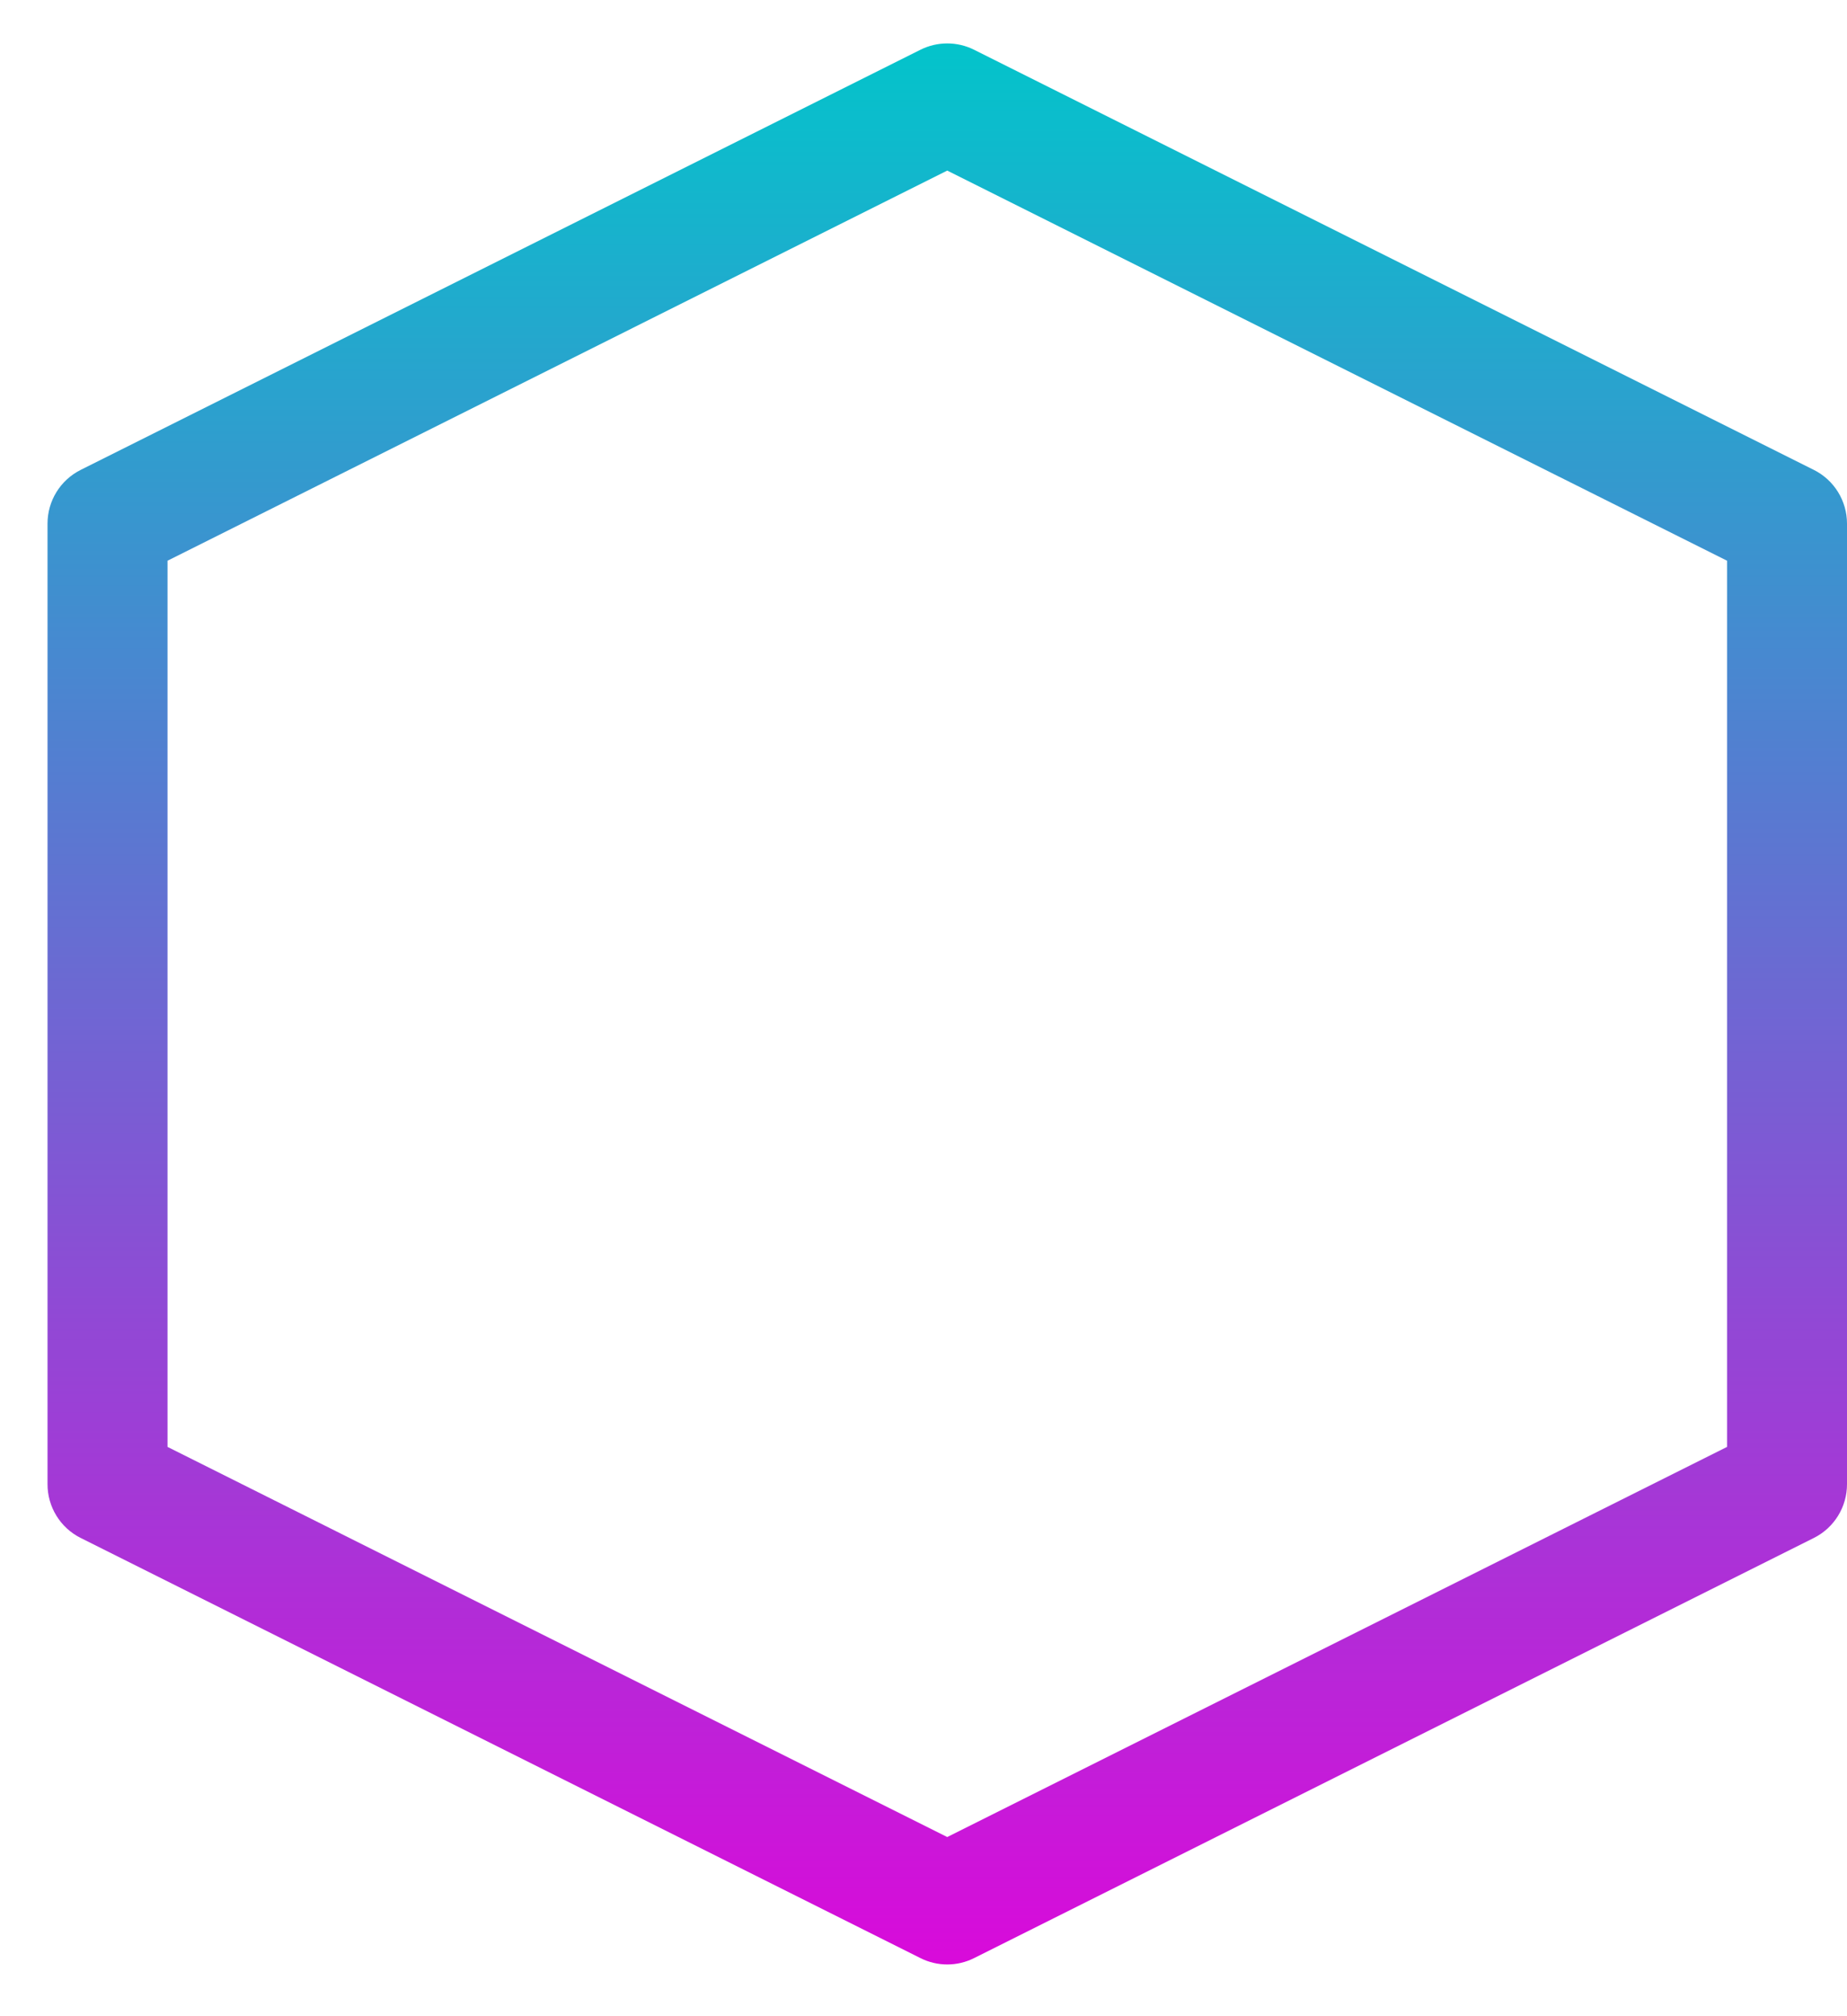 <svg width="33" height="36" viewBox="0 0 33 36" fill="none" xmlns="http://www.w3.org/2000/svg">
<path d="M16.446 0.888L1.442 8.39C1.078 8.572 0.849 8.943 0.849 9.35V26.497C0.847 26.905 1.077 27.279 1.442 27.461L16.446 34.963C16.747 35.114 17.102 35.114 17.403 34.963L32.407 27.461C32.772 27.279 33.002 26.905 33 26.497V9.35C33 8.943 32.771 8.572 32.407 8.39L17.403 0.888C17.102 0.738 16.747 0.738 16.446 0.888ZM30.857 10.012V25.835L16.924 32.801L2.993 25.835V10.012L16.924 3.046L30.857 10.012Z" fill="url(#paint0_linear_337_4282)"/>
<defs>
<linearGradient id="paint0_linear_337_4282" x1="16.924" y1="0.775" x2="16.924" y2="35.076" gradientUnits="userSpaceOnUse">
<stop stop-color="#03C4CB"/>
<stop offset="1" stop-color="#D90ADA"/>
</linearGradient>
</defs>
</svg>
